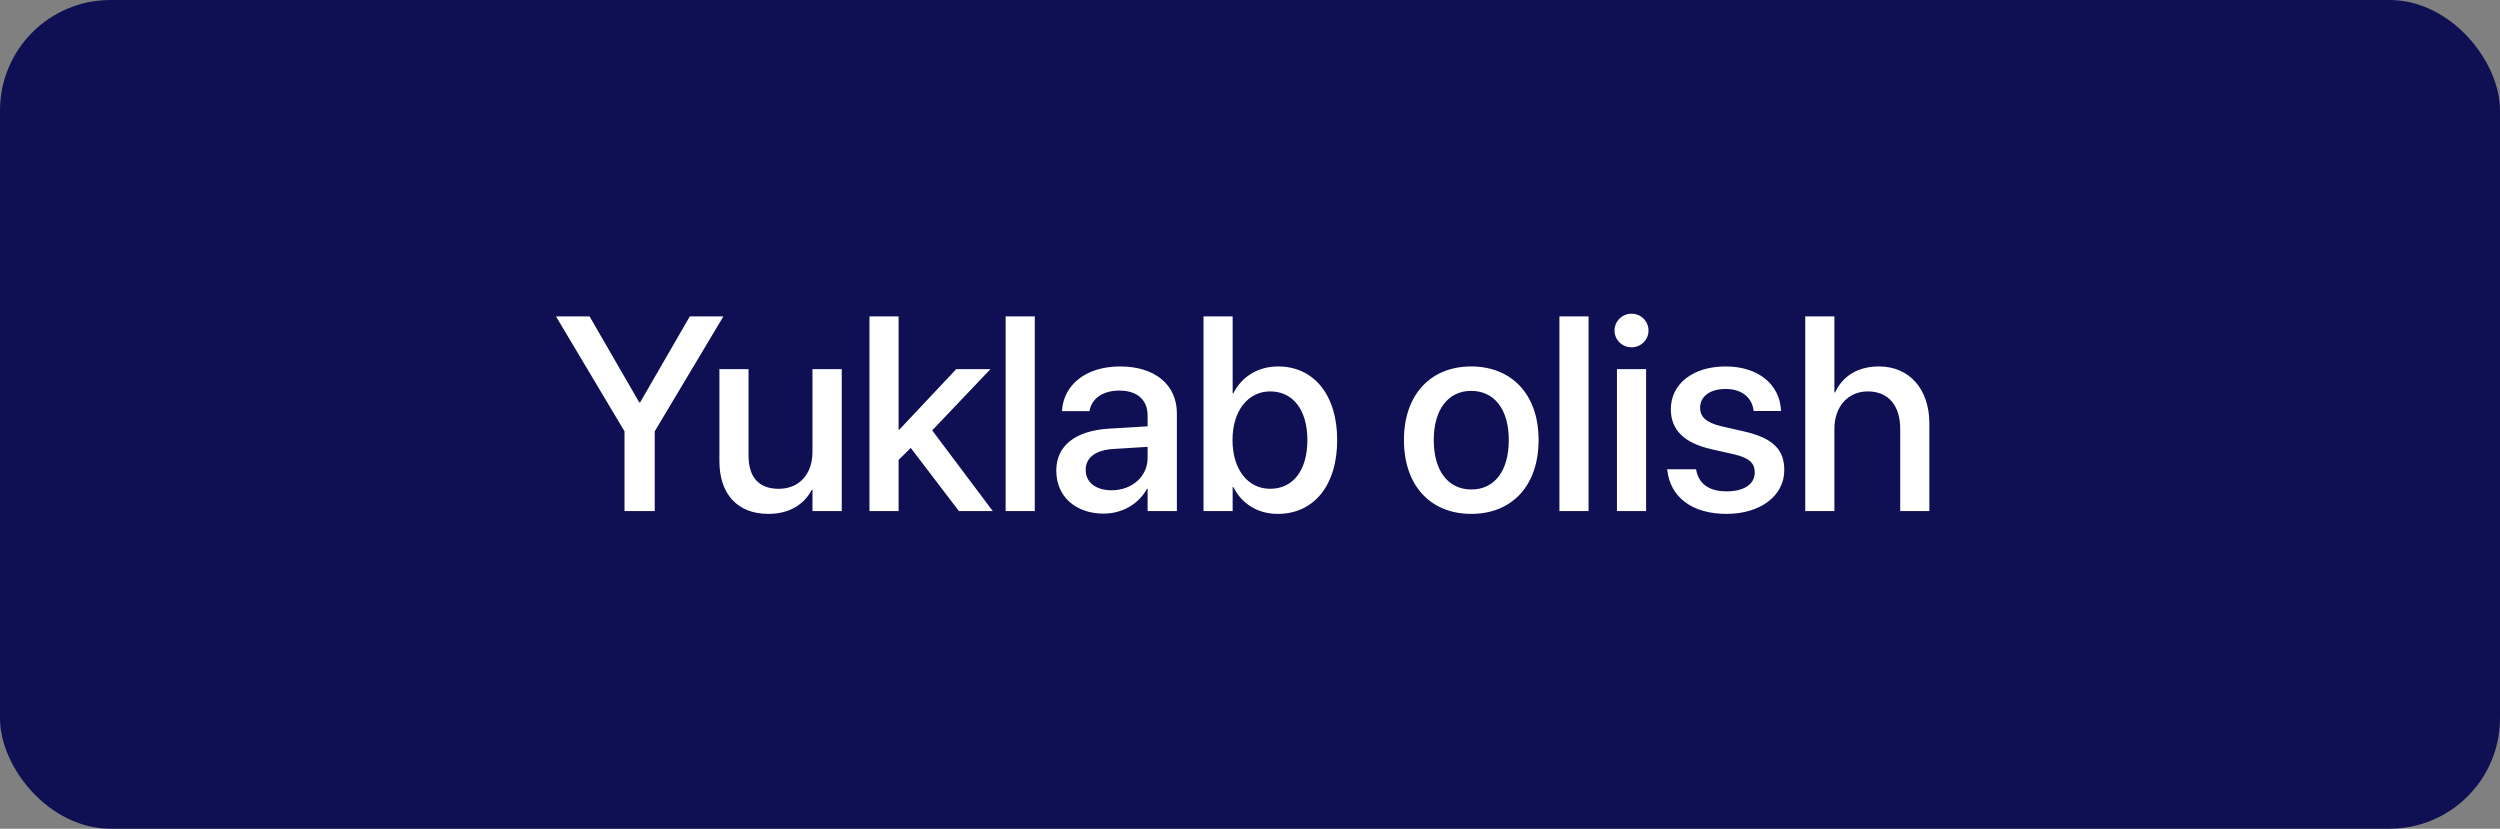 <svg width="181" height="60" viewBox="0 0 181 60" fill="none" xmlns="http://www.w3.org/2000/svg">
<rect x="0" y="0" width="181" height="60" fill="#808080" stroke="none"/>
<rect width="181" height="60" rx="8" fill="#0F0F54"/>
<path d="M45.215 37H47.402V31.229L52.373 22.908H49.941L46.348 29.129H46.279L42.685 22.908H40.254L45.215 31.229V37ZM55.63 37.205C57.193 37.205 58.237 36.492 58.775 35.457H58.823V37H60.943V26.727H58.823V32.723C58.823 34.324 57.866 35.389 56.382 35.389C54.917 35.389 54.194 34.529 54.194 32.977V26.727H52.085V33.387C52.085 35.75 53.374 37.205 55.63 37.205ZM62.95 37H65.059V33.299L65.938 32.43L69.424 37H71.875L67.491 31.16L71.709 26.727H69.229L65.108 31.111H65.059V22.908H62.95V37ZM72.808 37H74.918V22.908H72.808V37ZM79.903 37.185C81.26 37.185 82.452 36.482 83.048 35.379H83.087V37H85.206V29.92C85.206 27.859 83.614 26.531 81.104 26.531C78.575 26.531 77.042 27.889 76.895 29.656L76.885 29.764H78.878L78.897 29.676C79.073 28.855 79.825 28.279 81.046 28.279C82.354 28.279 83.087 28.963 83.087 30.096V30.867L80.294 31.033C77.862 31.18 76.475 32.273 76.475 34.06V34.08C76.475 35.926 77.852 37.185 79.903 37.185ZM78.604 34.031V34.012C78.604 33.143 79.307 32.586 80.577 32.508L83.087 32.352V33.152C83.087 34.49 81.964 35.496 80.479 35.496C79.347 35.496 78.604 34.93 78.604 34.031ZM92.516 37.205C95.123 37.205 96.812 35.135 96.812 31.863V31.854C96.812 28.582 95.113 26.531 92.535 26.531C91.08 26.531 89.908 27.264 89.293 28.475H89.244V22.908H87.135V37H89.244V35.262H89.293C89.898 36.463 91.041 37.205 92.516 37.205ZM91.959 35.389C90.357 35.389 89.234 34.002 89.234 31.863V31.854C89.234 29.725 90.367 28.338 91.959 28.338C93.619 28.338 94.654 29.686 94.654 31.854V31.863C94.654 34.051 93.619 35.389 91.959 35.389ZM106.52 37.205C109.459 37.205 111.393 35.174 111.393 31.863V31.844C111.393 28.553 109.44 26.531 106.51 26.531C103.59 26.531 101.647 28.562 101.647 31.844V31.863C101.647 35.164 103.571 37.205 106.52 37.205ZM106.53 35.438C104.879 35.438 103.805 34.139 103.805 31.863V31.844C103.805 29.598 104.889 28.299 106.51 28.299C108.161 28.299 109.235 29.598 109.235 31.844V31.863C109.235 34.129 108.18 35.438 106.53 35.438ZM112.902 37H115.011V22.908H112.902V37ZM118.122 25.145C118.815 25.145 119.352 24.598 119.352 23.934C119.352 23.26 118.815 22.713 118.122 22.713C117.438 22.713 116.891 23.26 116.891 23.934C116.891 24.598 117.438 25.145 118.122 25.145ZM117.067 37H119.177V26.727H117.067V37ZM125.002 37.205C127.424 37.205 129.182 35.916 129.182 34.041V34.031C129.182 32.557 128.381 31.727 126.281 31.238L124.611 30.857C123.508 30.594 123.088 30.164 123.088 29.529V29.52C123.088 28.699 123.801 28.162 124.934 28.162C126.125 28.162 126.828 28.787 126.955 29.686L126.965 29.754H128.947L128.938 29.637C128.83 27.889 127.365 26.531 124.934 26.531C122.57 26.531 120.969 27.791 120.969 29.627V29.637C120.969 31.131 121.936 32.068 123.889 32.518L125.568 32.898C126.672 33.162 127.043 33.543 127.043 34.207V34.217C127.043 35.047 126.281 35.574 125.012 35.574C123.713 35.574 123.01 35.018 122.814 34.07L122.795 33.973H120.705L120.715 34.06C120.93 35.935 122.434 37.205 125.002 37.205ZM130.7 37H132.81V31.053C132.81 29.451 133.777 28.338 135.232 28.338C136.716 28.338 137.575 29.354 137.575 31.053V37H139.685V30.652C139.685 28.172 138.239 26.531 136.042 26.531C134.509 26.531 133.405 27.225 132.859 28.416H132.81V22.908H130.7V37Z" fill="white"/>
</svg>
